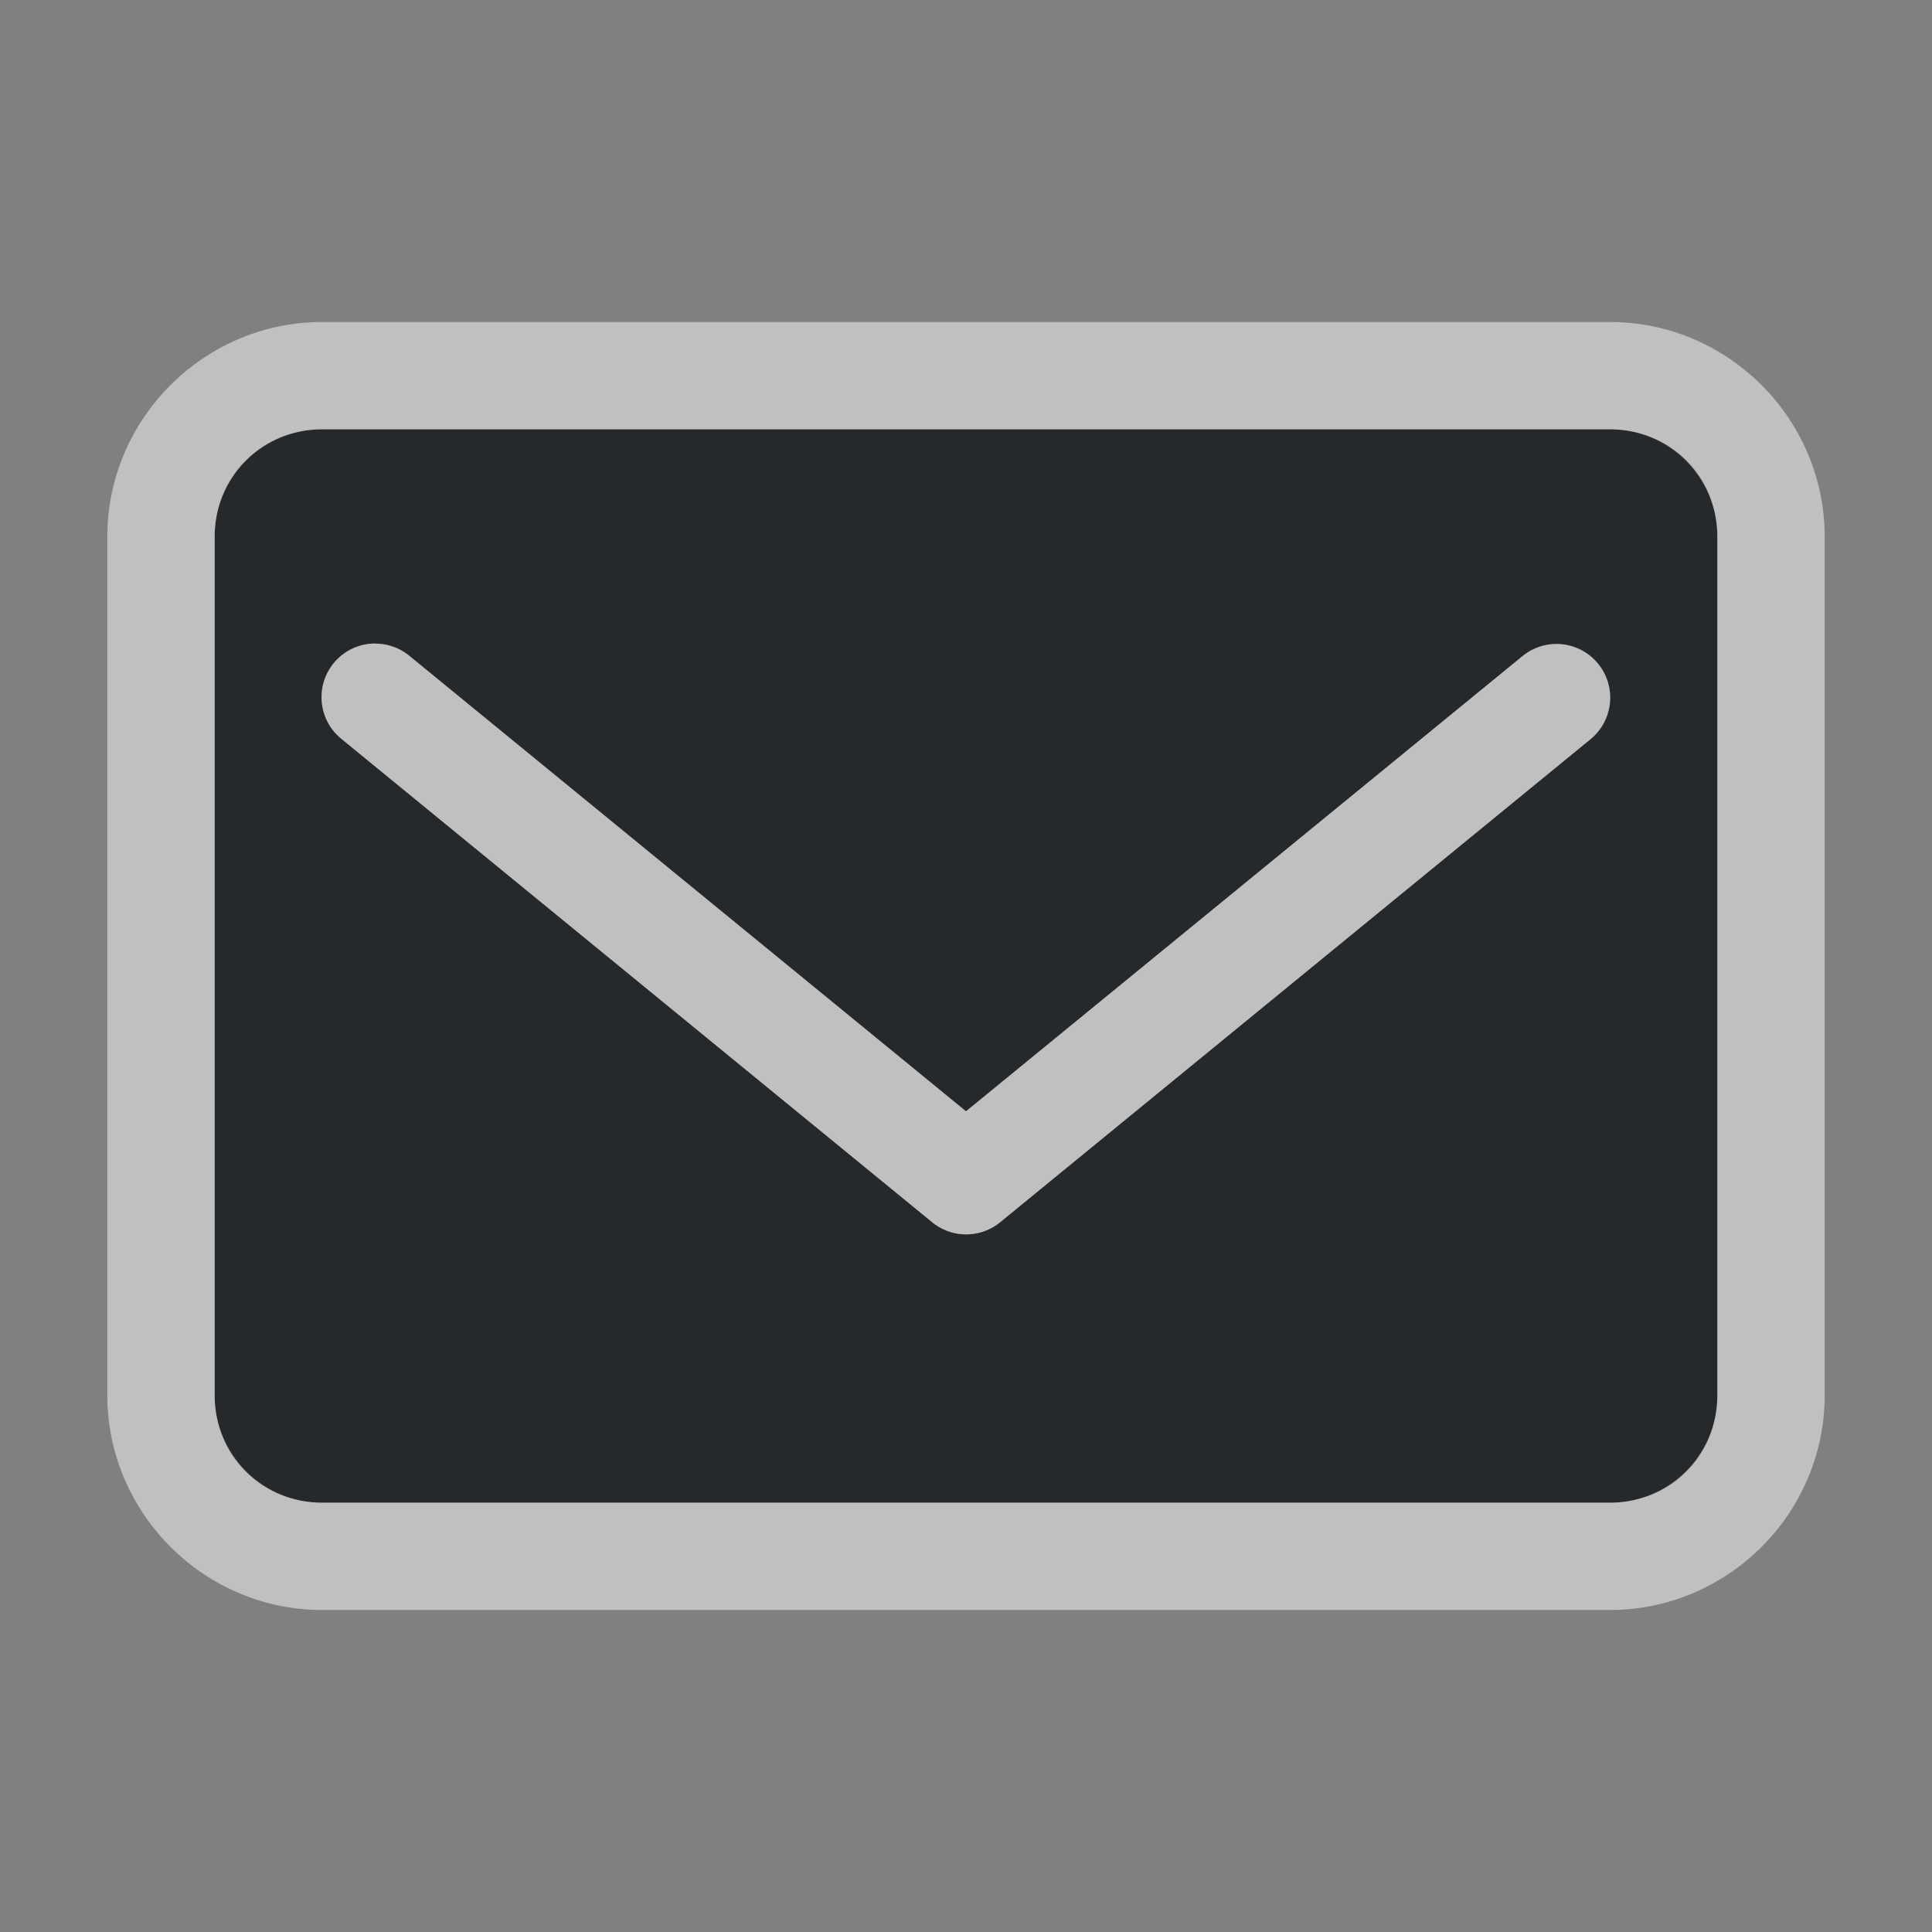 <?xml version="1.0" encoding="UTF-8"?>
<svg id="d" width="18" height="18" version="1.1" xmlns="http://www.w3.org/2000/svg" xmlns:cc="http://creativecommons.org/ns#" xmlns:dc="http://purl.org/dc/elements/1.1/" xmlns:rdf="http://www.w3.org/1999/02/22-rdf-syntax-ns#">
	<rect width="100%" height="100%" fill="#808080" stroke="none"/>
	<defs id="b">
		<style id="current-color-scheme" type="text/css">.ColorScheme-Text {color:#090d11;}.ColorScheme-Background{color:#ffffff;}</style>
	</defs>
	<path id="c" class="ColorScheme-Text" d="m3 4c-0.554 0-1 0.446-1 1v8c0 0.554 0.446 1 1 1h12c0.554 0 1-0.446 1-1v-8c0-0.554-0.446-1-1-1zm0.496 1.996a0.5 0.5 0 0 1 0.322 0.117l5.182 4.24 5.184-4.24a0.5 0.5 0 1 1 0.635 0.773l-5.5 4.5a0.5 0.5 0 0 1 -0.635 0l-5.5-4.5a0.5 0.5 0 0 1 0.312 -0.891z" style="fill-opacity:.75;fill:currentColor"/>
	<path id="e" class="ColorScheme-Background" d="m3.002 3c-1.099 0-2.002 0.9-2.002 2v8c0 1.099 0.903 2 2.002 2h11.998c1.099 0 2-0.901 2-2v-8c0-1.099-0.901-2-2-2zm0 1h11.998c0.563 0 1 0.437 1 1v8c0 0.563-0.437 1-1 1h-11.998c-0.563 0-1.002-0.437-1.002-1v-8c0-0.563 0.439-1 1.002-1zm0.494 1.996a0.5 0.5 0 0 0 -0.312 0.891l5.5 4.5a0.5 0.5 0 0 0 0.635 0l5.5-4.5a0.5 0.5 0 1 0 -0.635 -0.773l-5.184 4.24-5.182-4.24a0.5 0.5 0 0 0 -0.322 -0.117z" style="fill-opacity:.5;fill:currentColor"/>
</svg>
